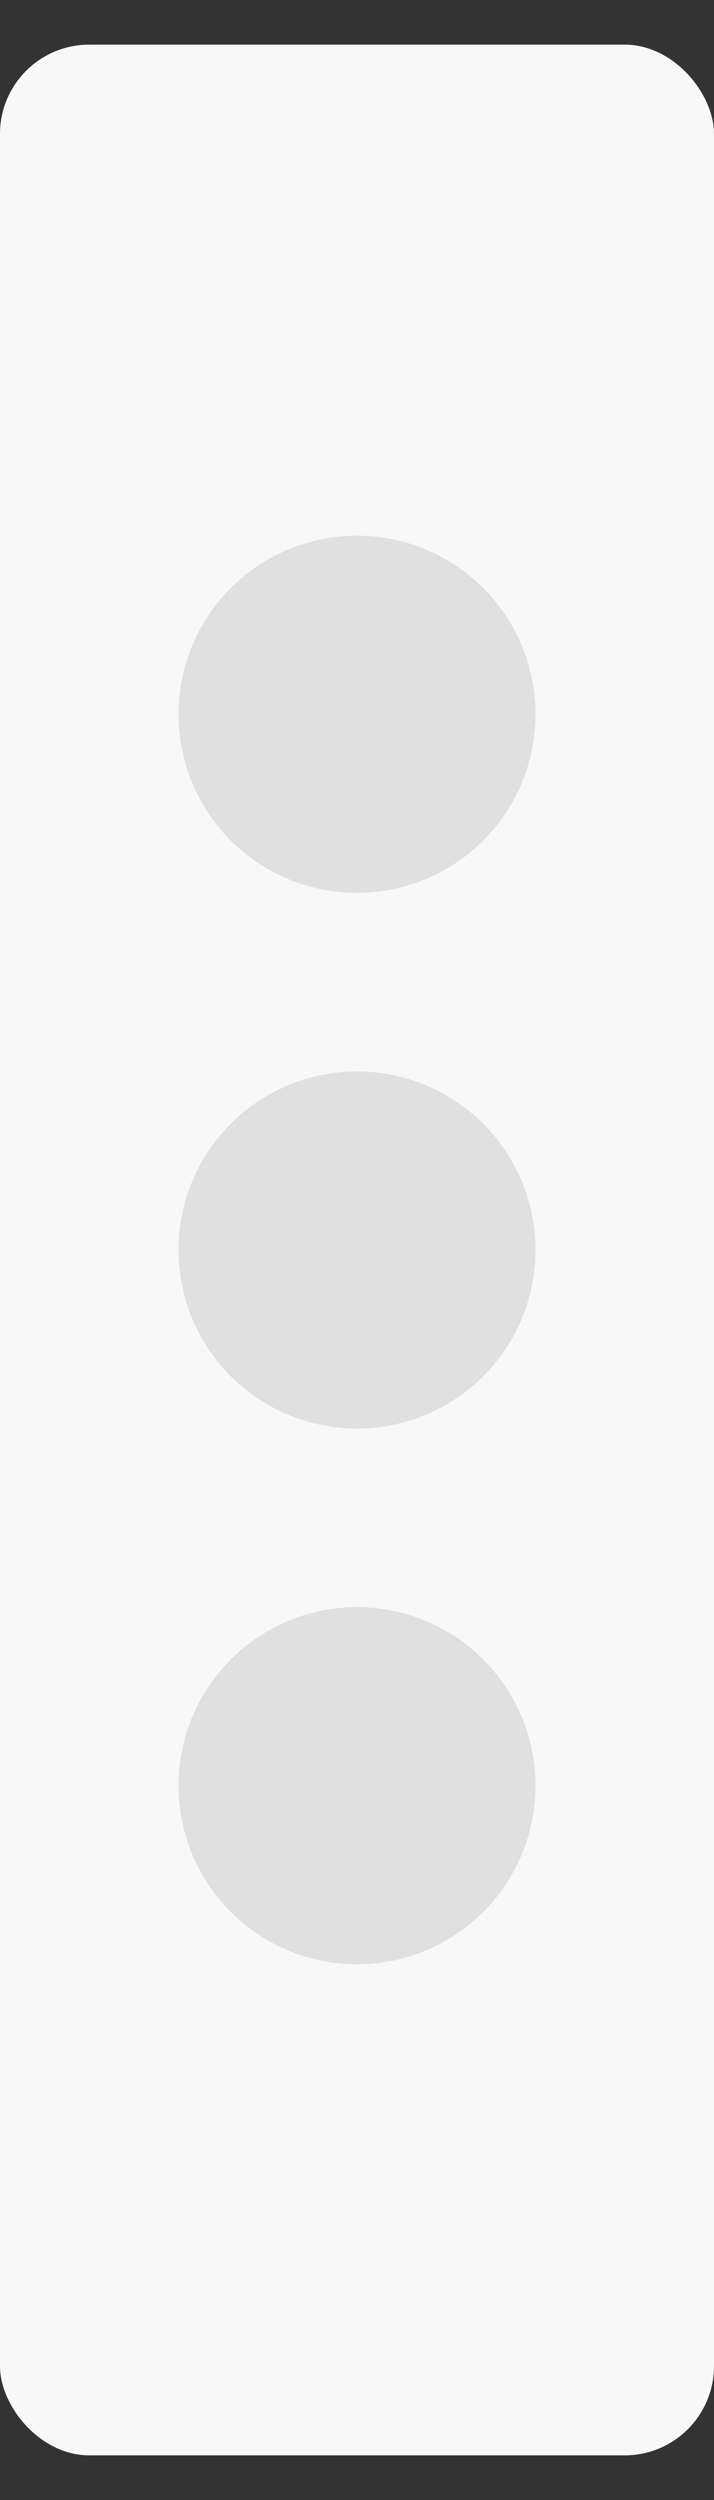 <svg width="8" height="28" viewBox="0 0 8 28" fill="none" xmlns="http://www.w3.org/2000/svg">
<rect x="0" y="0" width="8" height="28" fill="#333333" stroke="none"/>
<rect y="0.5" width="8" height="27" rx="1" fill="#F8F8F8"/>
<circle cx="4" cy="8" r="2" fill="#E0E0E0"/>
<circle cx="4" cy="14" r="2" fill="#E0E0E0"/>
<circle cx="4" cy="20" r="2" fill="#E0E0E0"/>
</svg>
